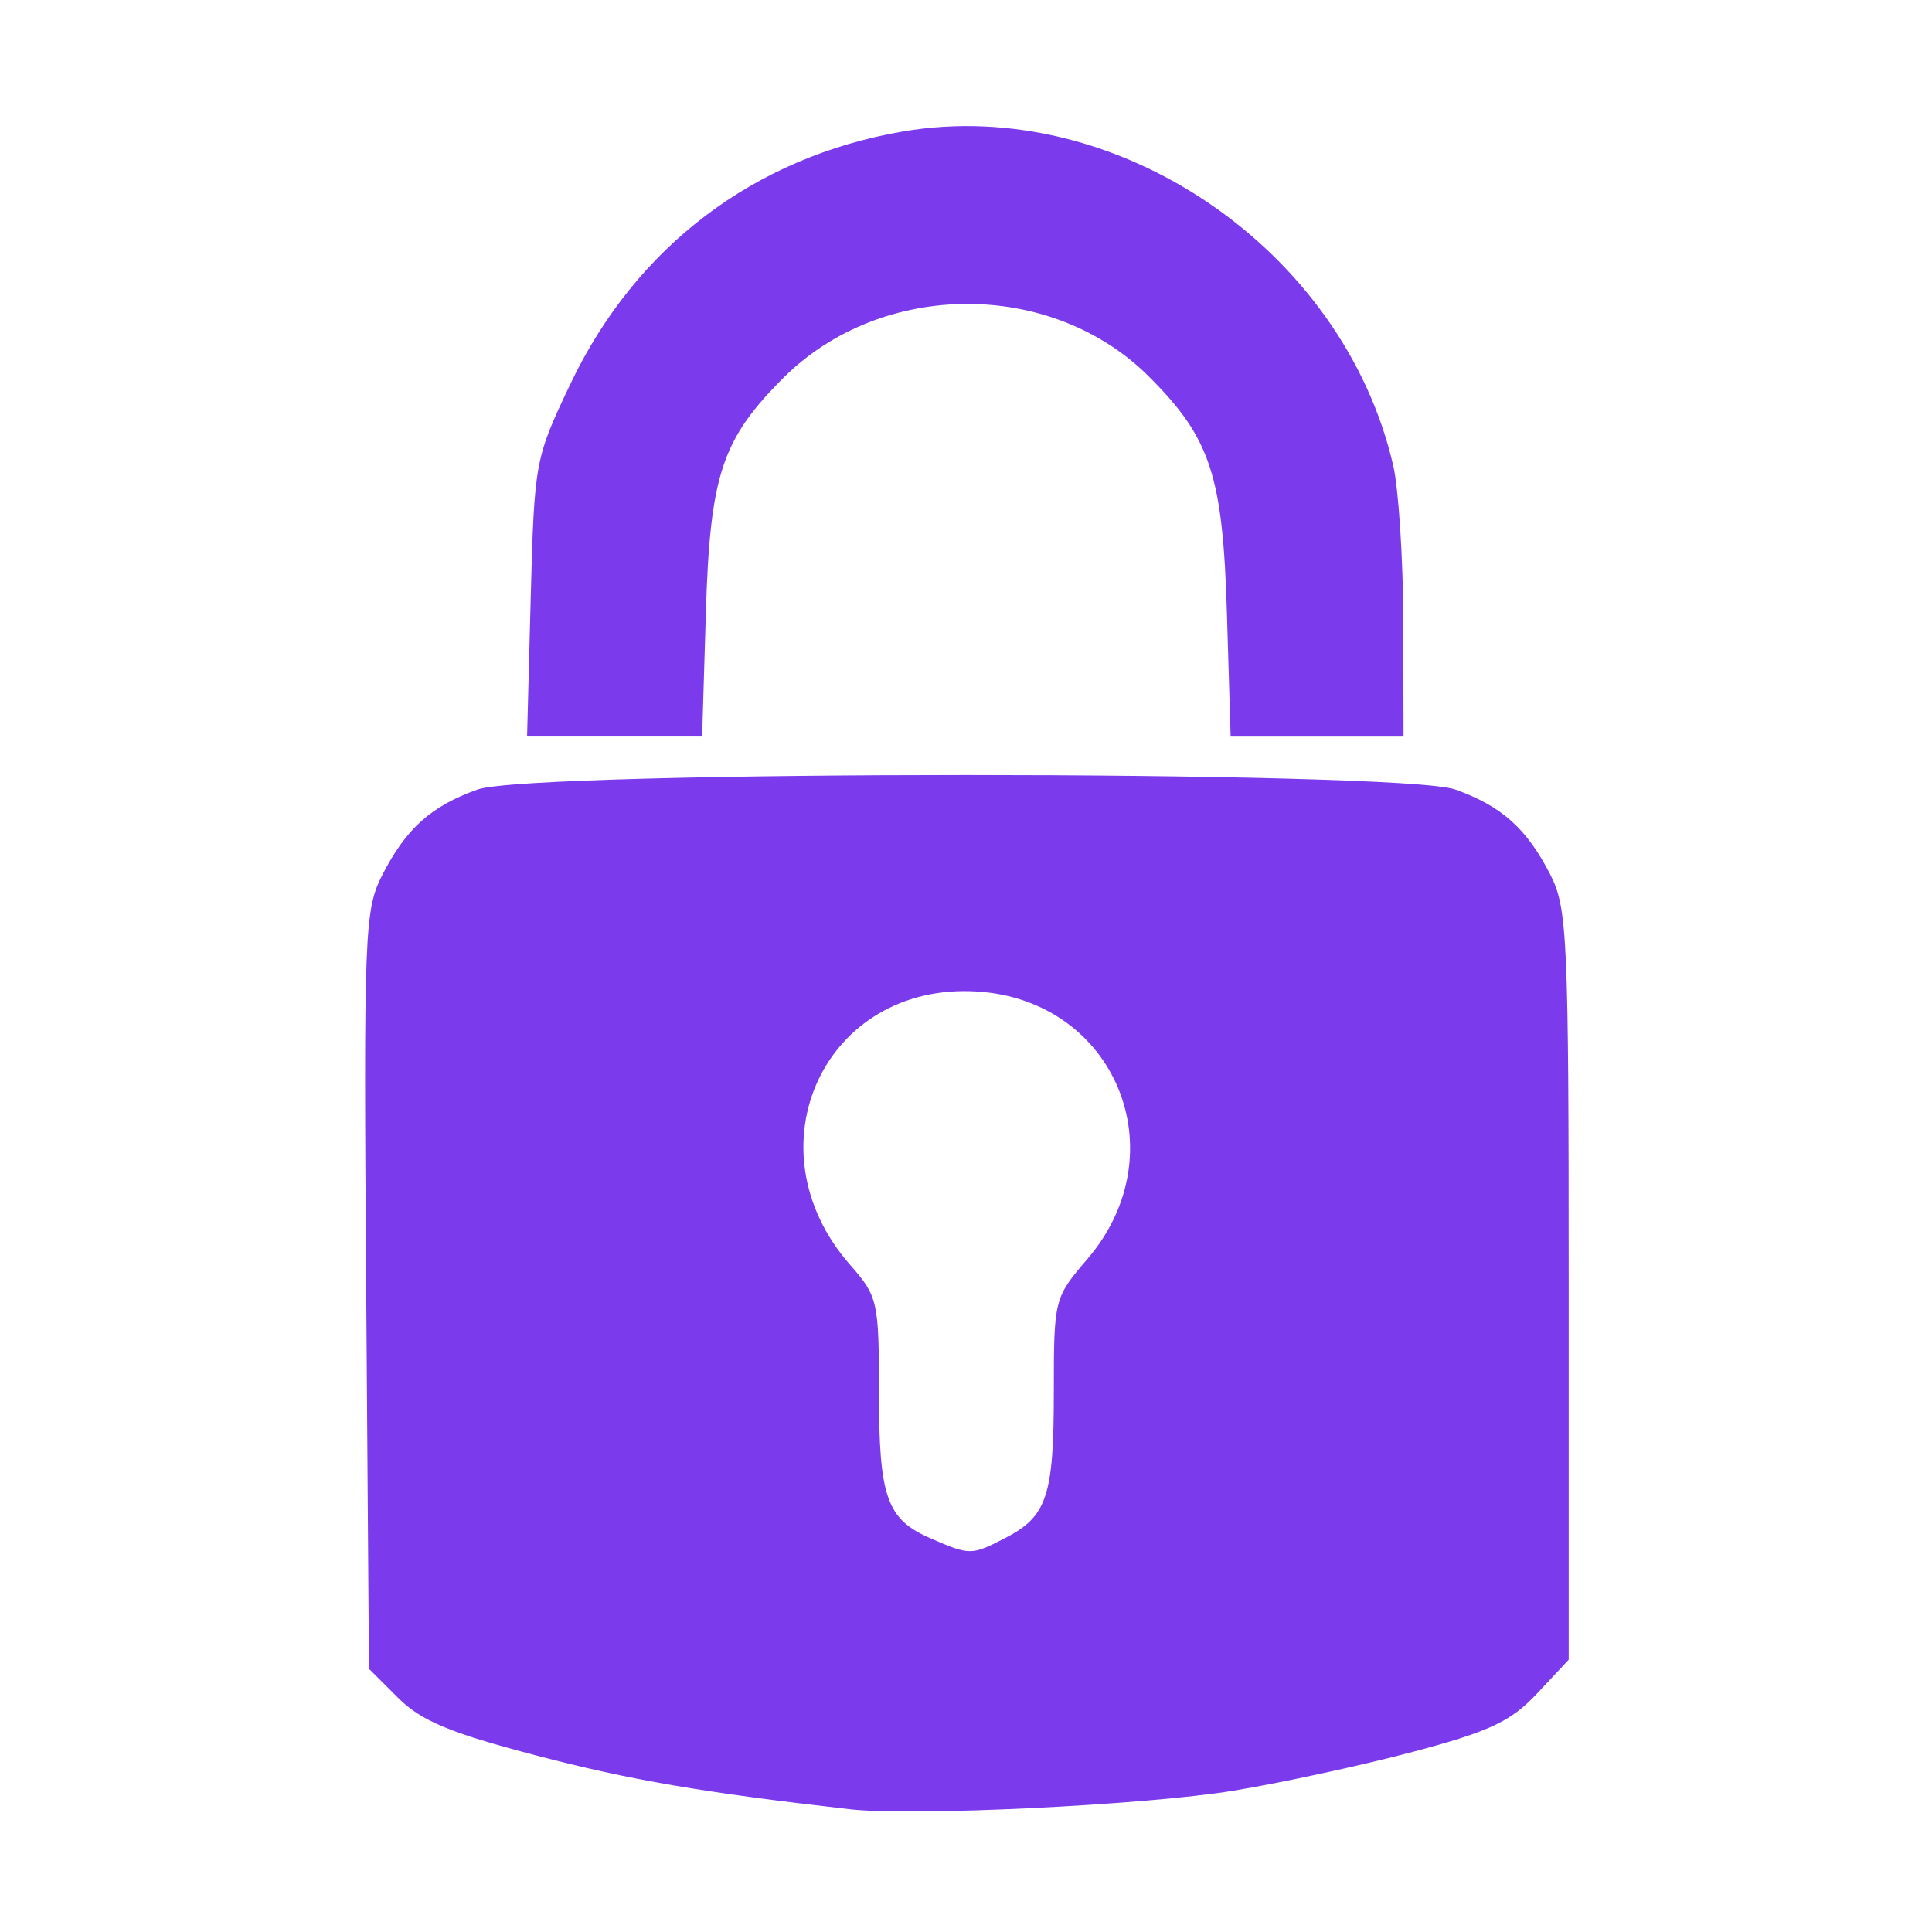 <?xml version="1.0" encoding="UTF-8" standalone="no"?>
<!-- Created with Inkscape (http://www.inkscape.org/) -->

<svg
   width="24.869mm"
   height="24.869mm"
   viewBox="0 0 24.869 24.869"
   version="1.1"
   id="svg1"
   xml:space="preserve"
   inkscape:version="1.3.1 (9b9bdc1480, 2023-11-25, custom)"
   sodipodi:docname="logo.svg"
   xmlns:inkscape="http://www.inkscape.org/namespaces/inkscape"
   xmlns:sodipodi="http://sodipodi.sourceforge.net/DTD/sodipodi-0.dtd"
   xmlns="http://www.w3.org/2000/svg"
   xmlns:svg="http://www.w3.org/2000/svg"><sodipodi:namedview
     id="namedview1"
     pagecolor="#ffffff"
     bordercolor="#666666"
     borderopacity="1.0"
     inkscape:showpageshadow="2"
     inkscape:pageopacity="0.0"
     inkscape:pagecheckerboard="0"
     inkscape:deskcolor="#d1d1d1"
     inkscape:document-units="mm"
     inkscape:zoom="1.5585218"
     inkscape:cx="396.85039"
     inkscape:cy="537.04734"
     inkscape:window-width="1920"
     inkscape:window-height="1011"
     inkscape:window-x="1600"
     inkscape:window-y="32"
     inkscape:window-maximized="1"
     inkscape:current-layer="g6" /><defs
     id="defs1" /><g
     inkscape:label="Layer 1"
     inkscape:groupmode="layer"
     id="layer1"
     transform="translate(-120.385,-153.723)"><g
       id="g6"
       transform="matrix(0.322,0,0,0.322,69.985,91.154)"><g
         id="g2"><rect
           style="fill:#ffffff;fill-opacity:0;stroke-width:0.635;stroke-dasharray:none"
           id="rect8-3"
           width="77.225"
           height="77.225"
           x="156.504"
           y="194.293" /><g
           id="g7-5-5"
           transform="translate(158.844,146.867)"><path
             style="fill:#7c3aed;fill-opacity:1;stroke-width:1.468;stroke-dasharray:none"
             d="m 119.433,451.973 c -22.239,-2.533 -33.16,-4.407 -47.366,-8.129 -12.938,-3.39 -17.304,-5.213 -20.776,-8.676 l -4.396,-4.384 -0.416,-57.087 c -0.393,-53.937 -0.26,-57.392 2.409,-62.62 3.59,-7.035 7.368,-10.429 14.396,-12.936 8.159,-2.91 139.31,-2.91 147.47,0 7.004,2.498 10.805,5.9 14.347,12.839 2.581,5.057 2.775,9.386 2.775,61.936 v 56.499 l -4.763,5.09 c -3.948,4.219 -7.145,5.724 -18.684,8.794 -7.657,2.037 -19.857,4.68 -27.11,5.872 -13.299,2.185 -48.389,3.884 -57.885,2.803 z m 23.476,-40.935 c 6.276,-3.245 7.298,-6.327 7.298,-22.003 0,-14.022 0.046,-14.205 5.068,-20.072 13.711,-16.019 4.278,-38.99 -16.568,-40.346 -23.057,-1.5 -34.731,23.576 -19.208,41.256 4.159,4.737 4.33,5.493 4.33,19.123 0,15.959 1.153,19.225 7.809,22.12 5.914,2.573 6.15,2.571 11.271,-0.077 z"
             id="path5-3-6"
             transform="scale(0.265)" /><path
             style="fill:#7c3aed;fill-opacity:1;stroke-width:1.468;stroke-dasharray:none"
             d="m 71.296,269.273 c 0.54,-20.551 0.635,-21.063 5.974,-32.284 9.849,-20.699 27.715,-34.264 50.2,-38.116 32.245,-5.523 66.413,17.773 73.938,50.414 0.815,3.537 1.499,14.179 1.518,23.649 l 0.036,17.219 H 189.92 176.879 l -0.562,-18.684 c -0.623,-20.722 -2.473,-26.328 -11.75,-35.605 -14.698,-14.698 -40.322,-14.618 -55.144,0.172 -9.295,9.274 -11.081,14.683 -11.705,35.432 l -0.562,18.684 H 83.952 70.747 Z"
             id="path6-5-2"
             transform="scale(0.265)" /></g></g></g></g></svg>
